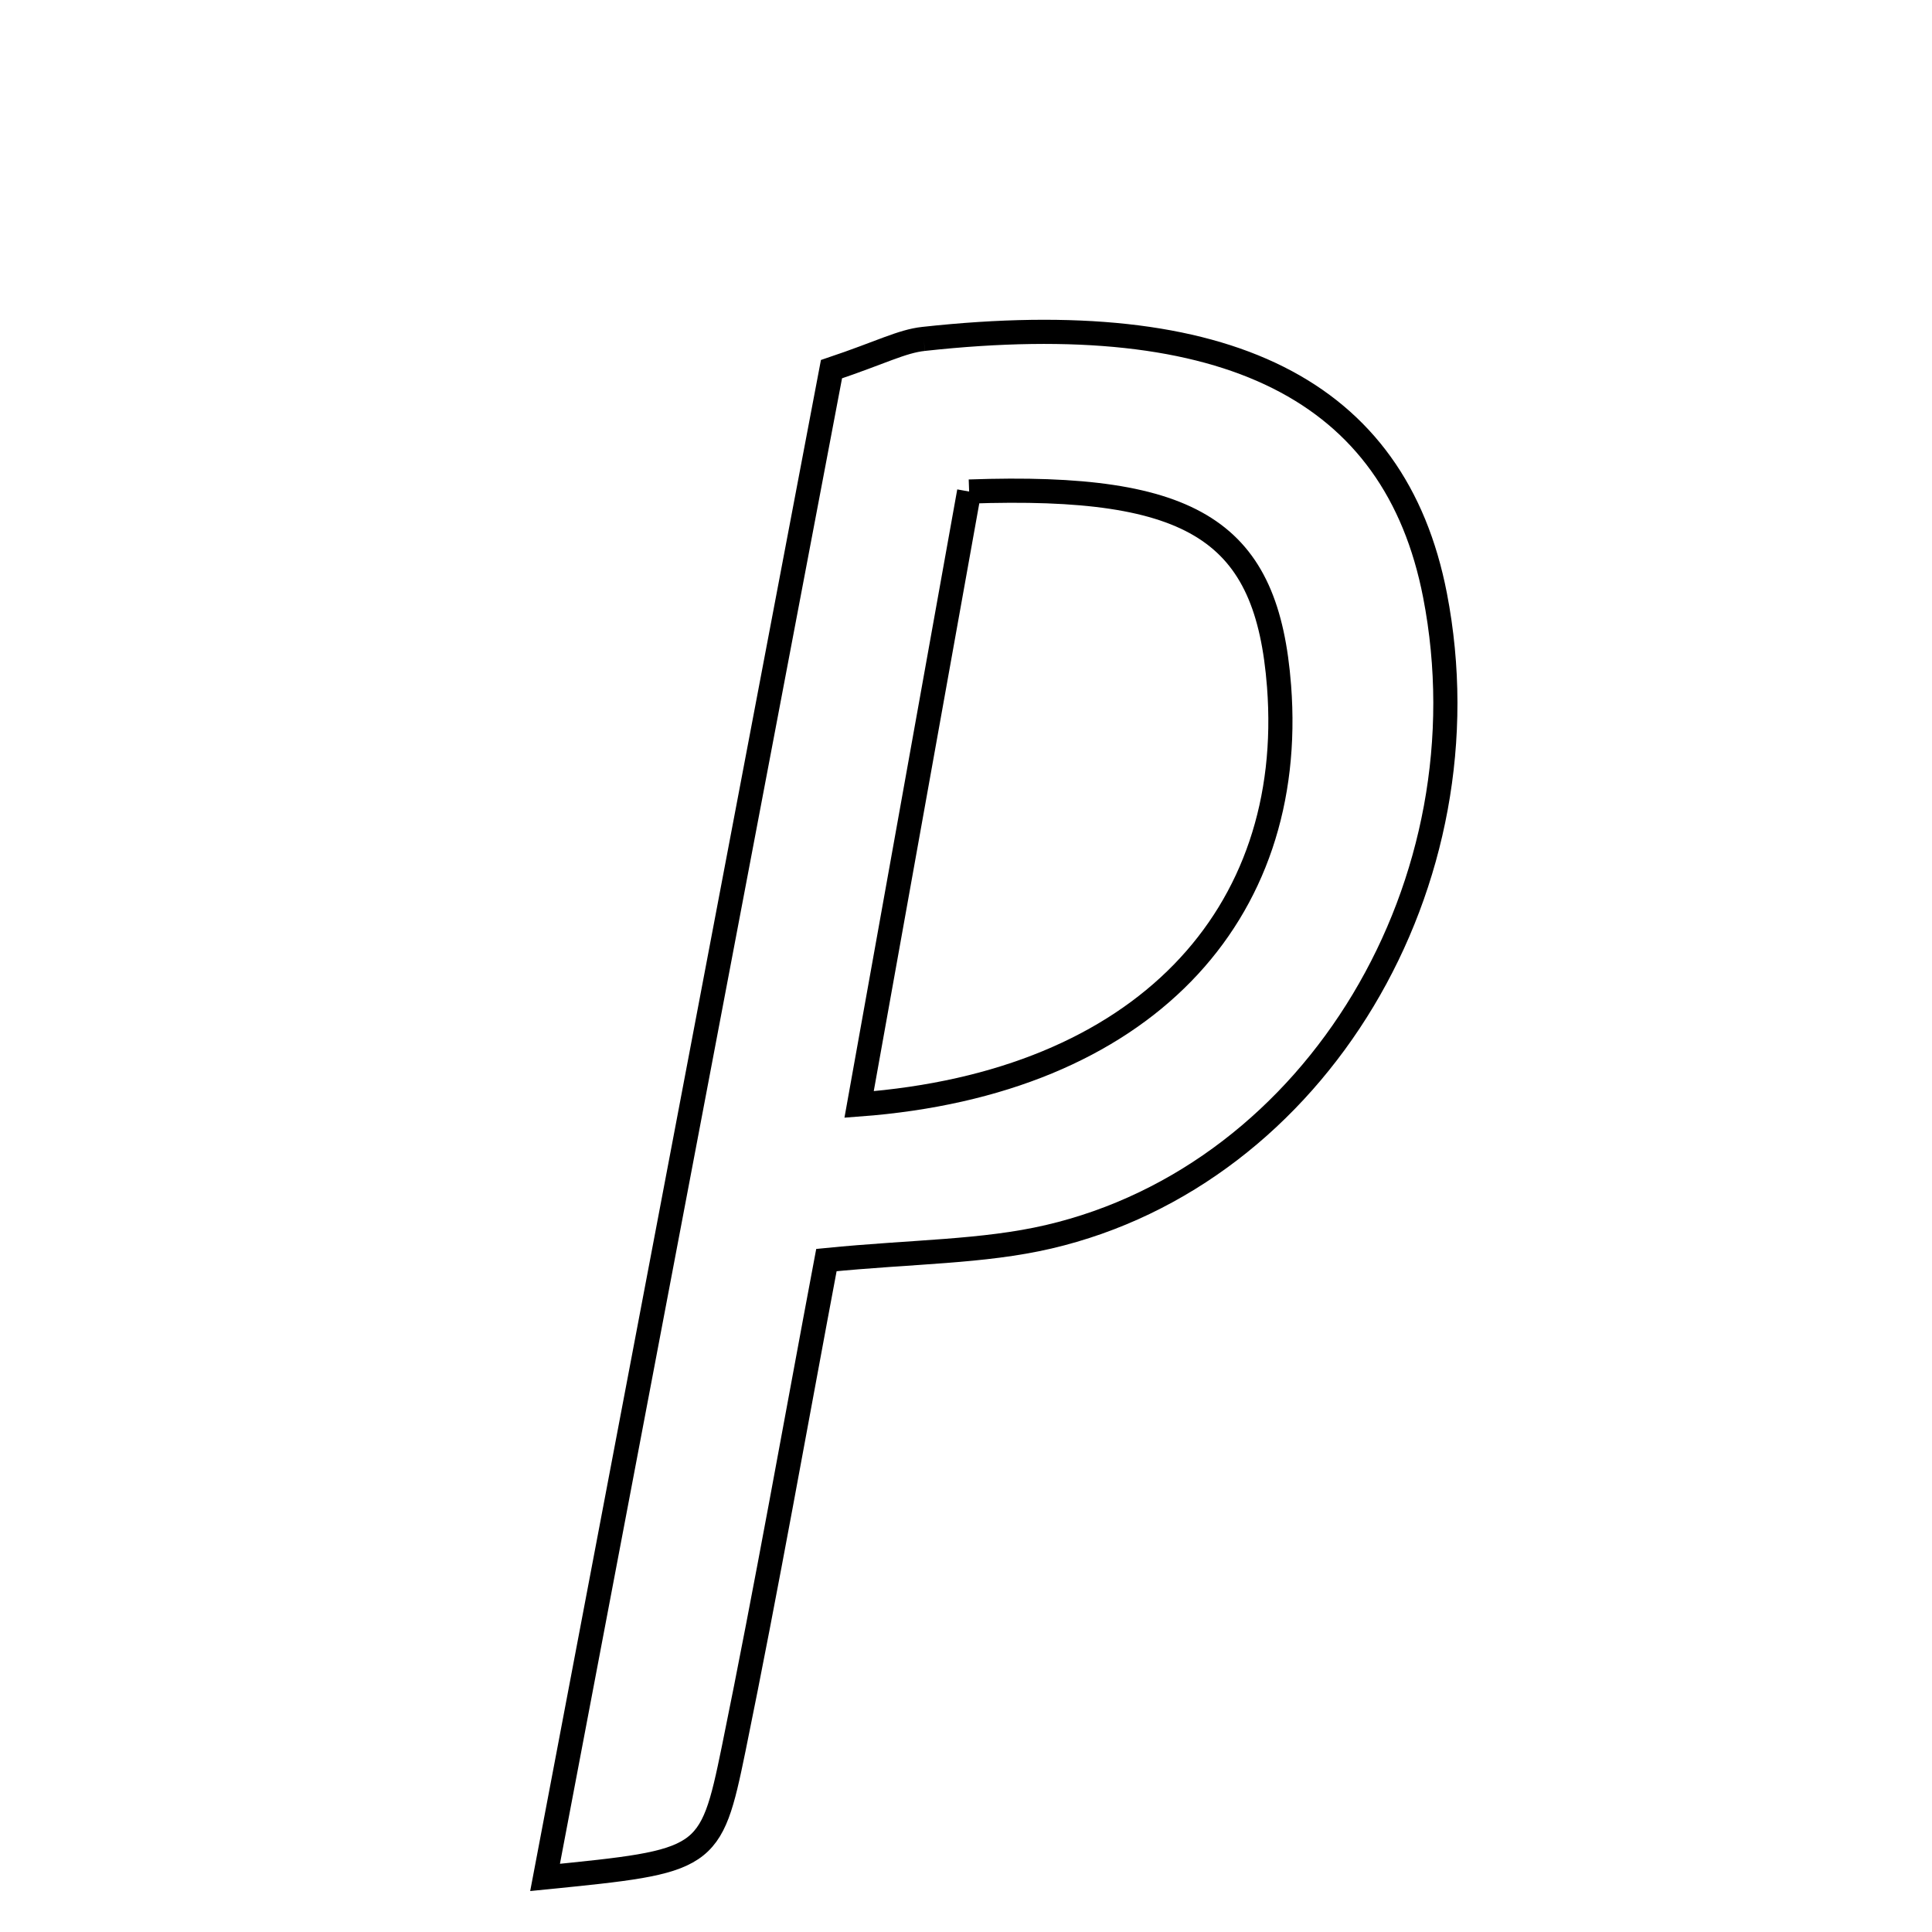 <svg xmlns="http://www.w3.org/2000/svg" viewBox="0.0 0.0 24.0 24.0" height="200px" width="200px"><path fill="none" stroke="black" stroke-width=".3" stroke-opacity="1.0"  filling="0" d="M11.474 4.21 C15.249 3.796 17.331 4.846 17.826 7.394 C18.518 10.958 16.356 14.588 13.026 15.364 C12.209 15.554 11.345 15.546 10.266 15.653 C9.885 17.674 9.527 19.705 9.114 21.724 C8.828 23.12 8.785 23.12 6.771 23.322 C8.004 16.829 9.181 10.633 10.329 4.586 C10.94 4.381 11.201 4.239 11.474 4.21"></path>
<path fill="none" stroke="black" stroke-width=".3" stroke-opacity="1.0"  filling="0" d="M12.039 6.106 C14.86 6.006 15.742 6.611 15.889 8.525 C16.106 11.361 14.211 13.456 10.672 13.72 C11.168 10.958 11.609 8.5 12.039 6.106"></path></svg>